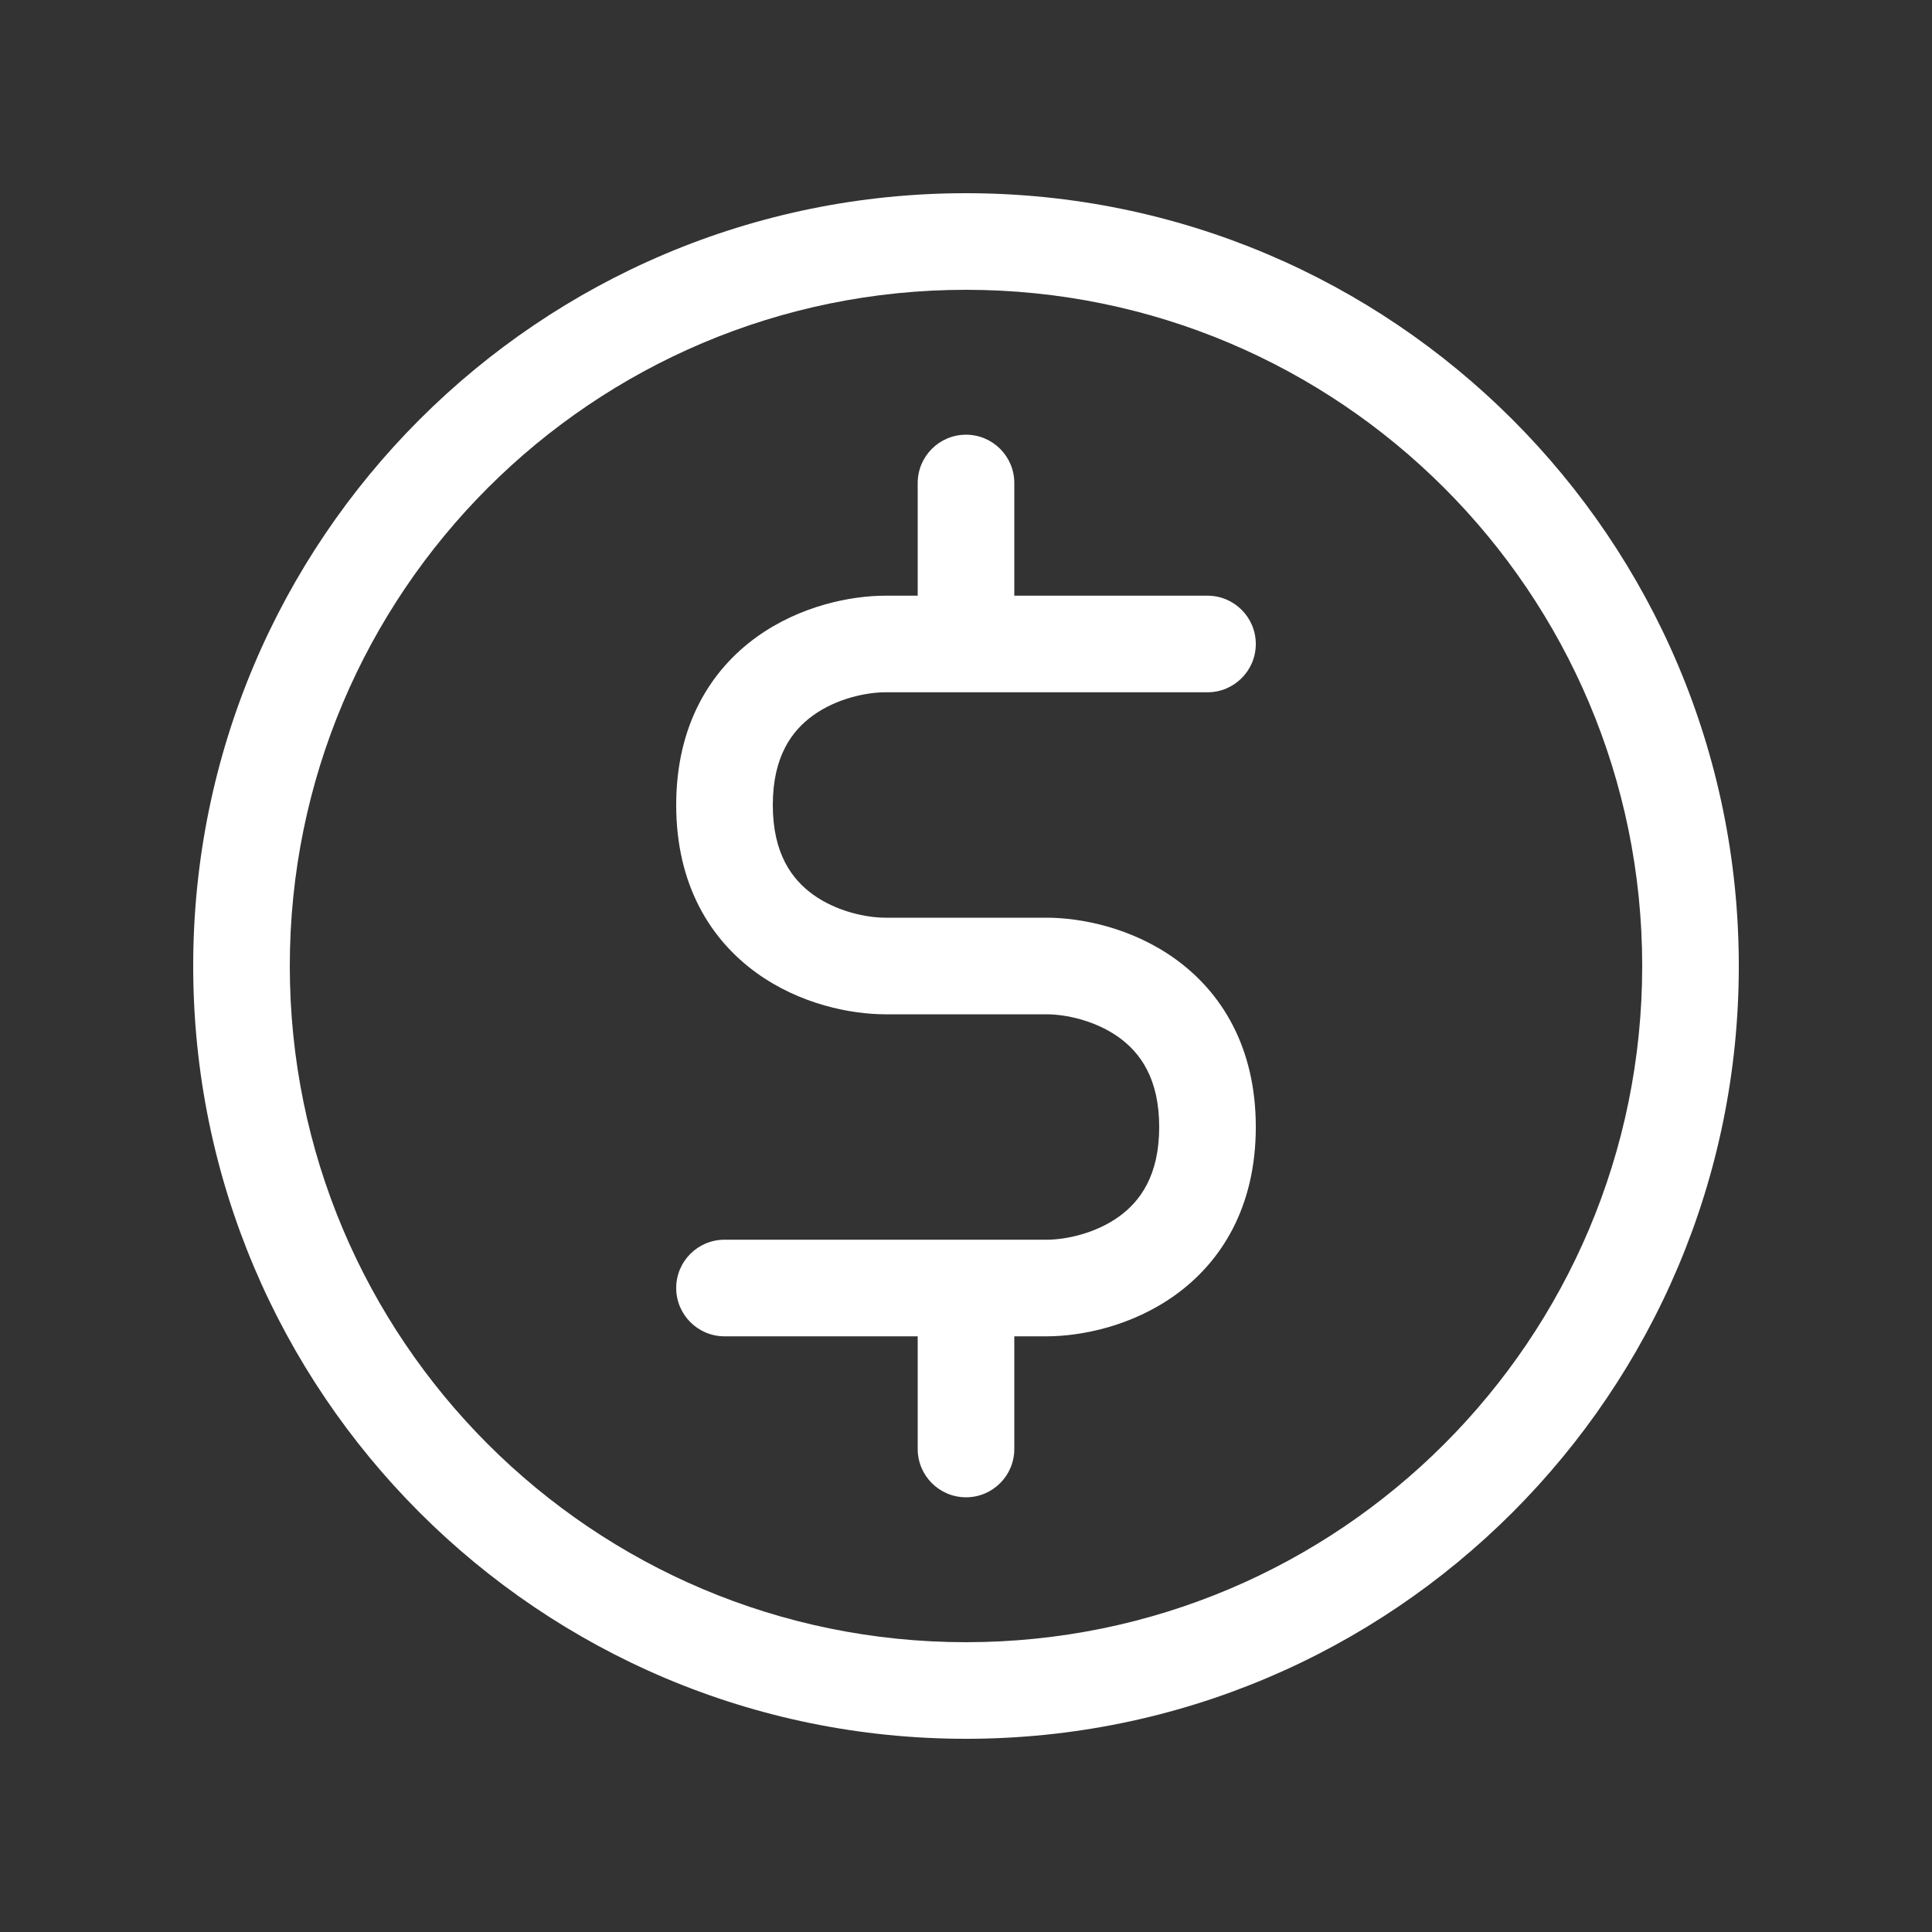 <svg width="40" height="40" viewBox="0 0 40 40" fill="none" xmlns="http://www.w3.org/2000/svg">
<rect x="0" y="0" width="40" height="40" fill="#333333" stroke="none"/>
<path d="M15 25.667C14.448 25.667 14 26.114 14 26.667C14 27.219 14.448 27.667 15 27.667V25.667ZM25 14.333C25.552 14.333 26 13.886 26 13.333C26 12.781 25.552 12.333 25 12.333V14.333ZM19 30C19 30.552 19.448 31 20 31C20.552 31 21 30.552 21 30H19ZM21 10C21 9.448 20.552 9 20 9C19.448 9 19 9.448 19 10H21ZM34 20C34 27.732 27.732 34 20 34V36C28.837 36 36 28.837 36 20H34ZM20 34C12.268 34 6 27.732 6 20H4C4 28.837 11.163 36 20 36V34ZM6 20C6 12.268 12.268 6 20 6V4C11.163 4 4 11.163 4 20H6ZM20 6C27.732 6 34 12.268 34 20H36C36 11.163 28.837 4 20 4V6ZM18.333 12.333C17.618 12.333 16.567 12.54 15.666 13.188C14.714 13.874 14 15.007 14 16.667H16C16 15.659 16.397 15.126 16.834 14.812C17.322 14.46 17.938 14.333 18.333 14.333V12.333ZM14 16.667C14 18.326 14.714 19.459 15.666 20.145C16.567 20.794 17.618 21 18.333 21V19C17.938 19 17.322 18.873 16.834 18.522C16.397 18.207 16 17.674 16 16.667H14ZM18.333 21H21.667V19H18.333V21ZM21.667 21C22.062 21 22.678 21.127 23.166 21.478C23.603 21.793 24 22.326 24 23.333H26C26 21.674 25.286 20.541 24.334 19.855C23.433 19.206 22.382 19 21.667 19V21ZM24 23.333C24 24.341 23.603 24.874 23.166 25.189C22.678 25.54 22.062 25.667 21.667 25.667V27.667C22.382 27.667 23.433 27.46 24.334 26.811C25.286 26.126 26 24.993 26 23.333H24ZM21.667 25.667H20V27.667H21.667V25.667ZM20 25.667H15V27.667H20V25.667ZM25 12.333H20V14.333H25V12.333ZM20 12.333H18.333V14.333H20V12.333ZM19 26.667V30H21V26.667H19ZM21 13.333V10H19V13.333H21Z" fill="white"/>
</svg>
